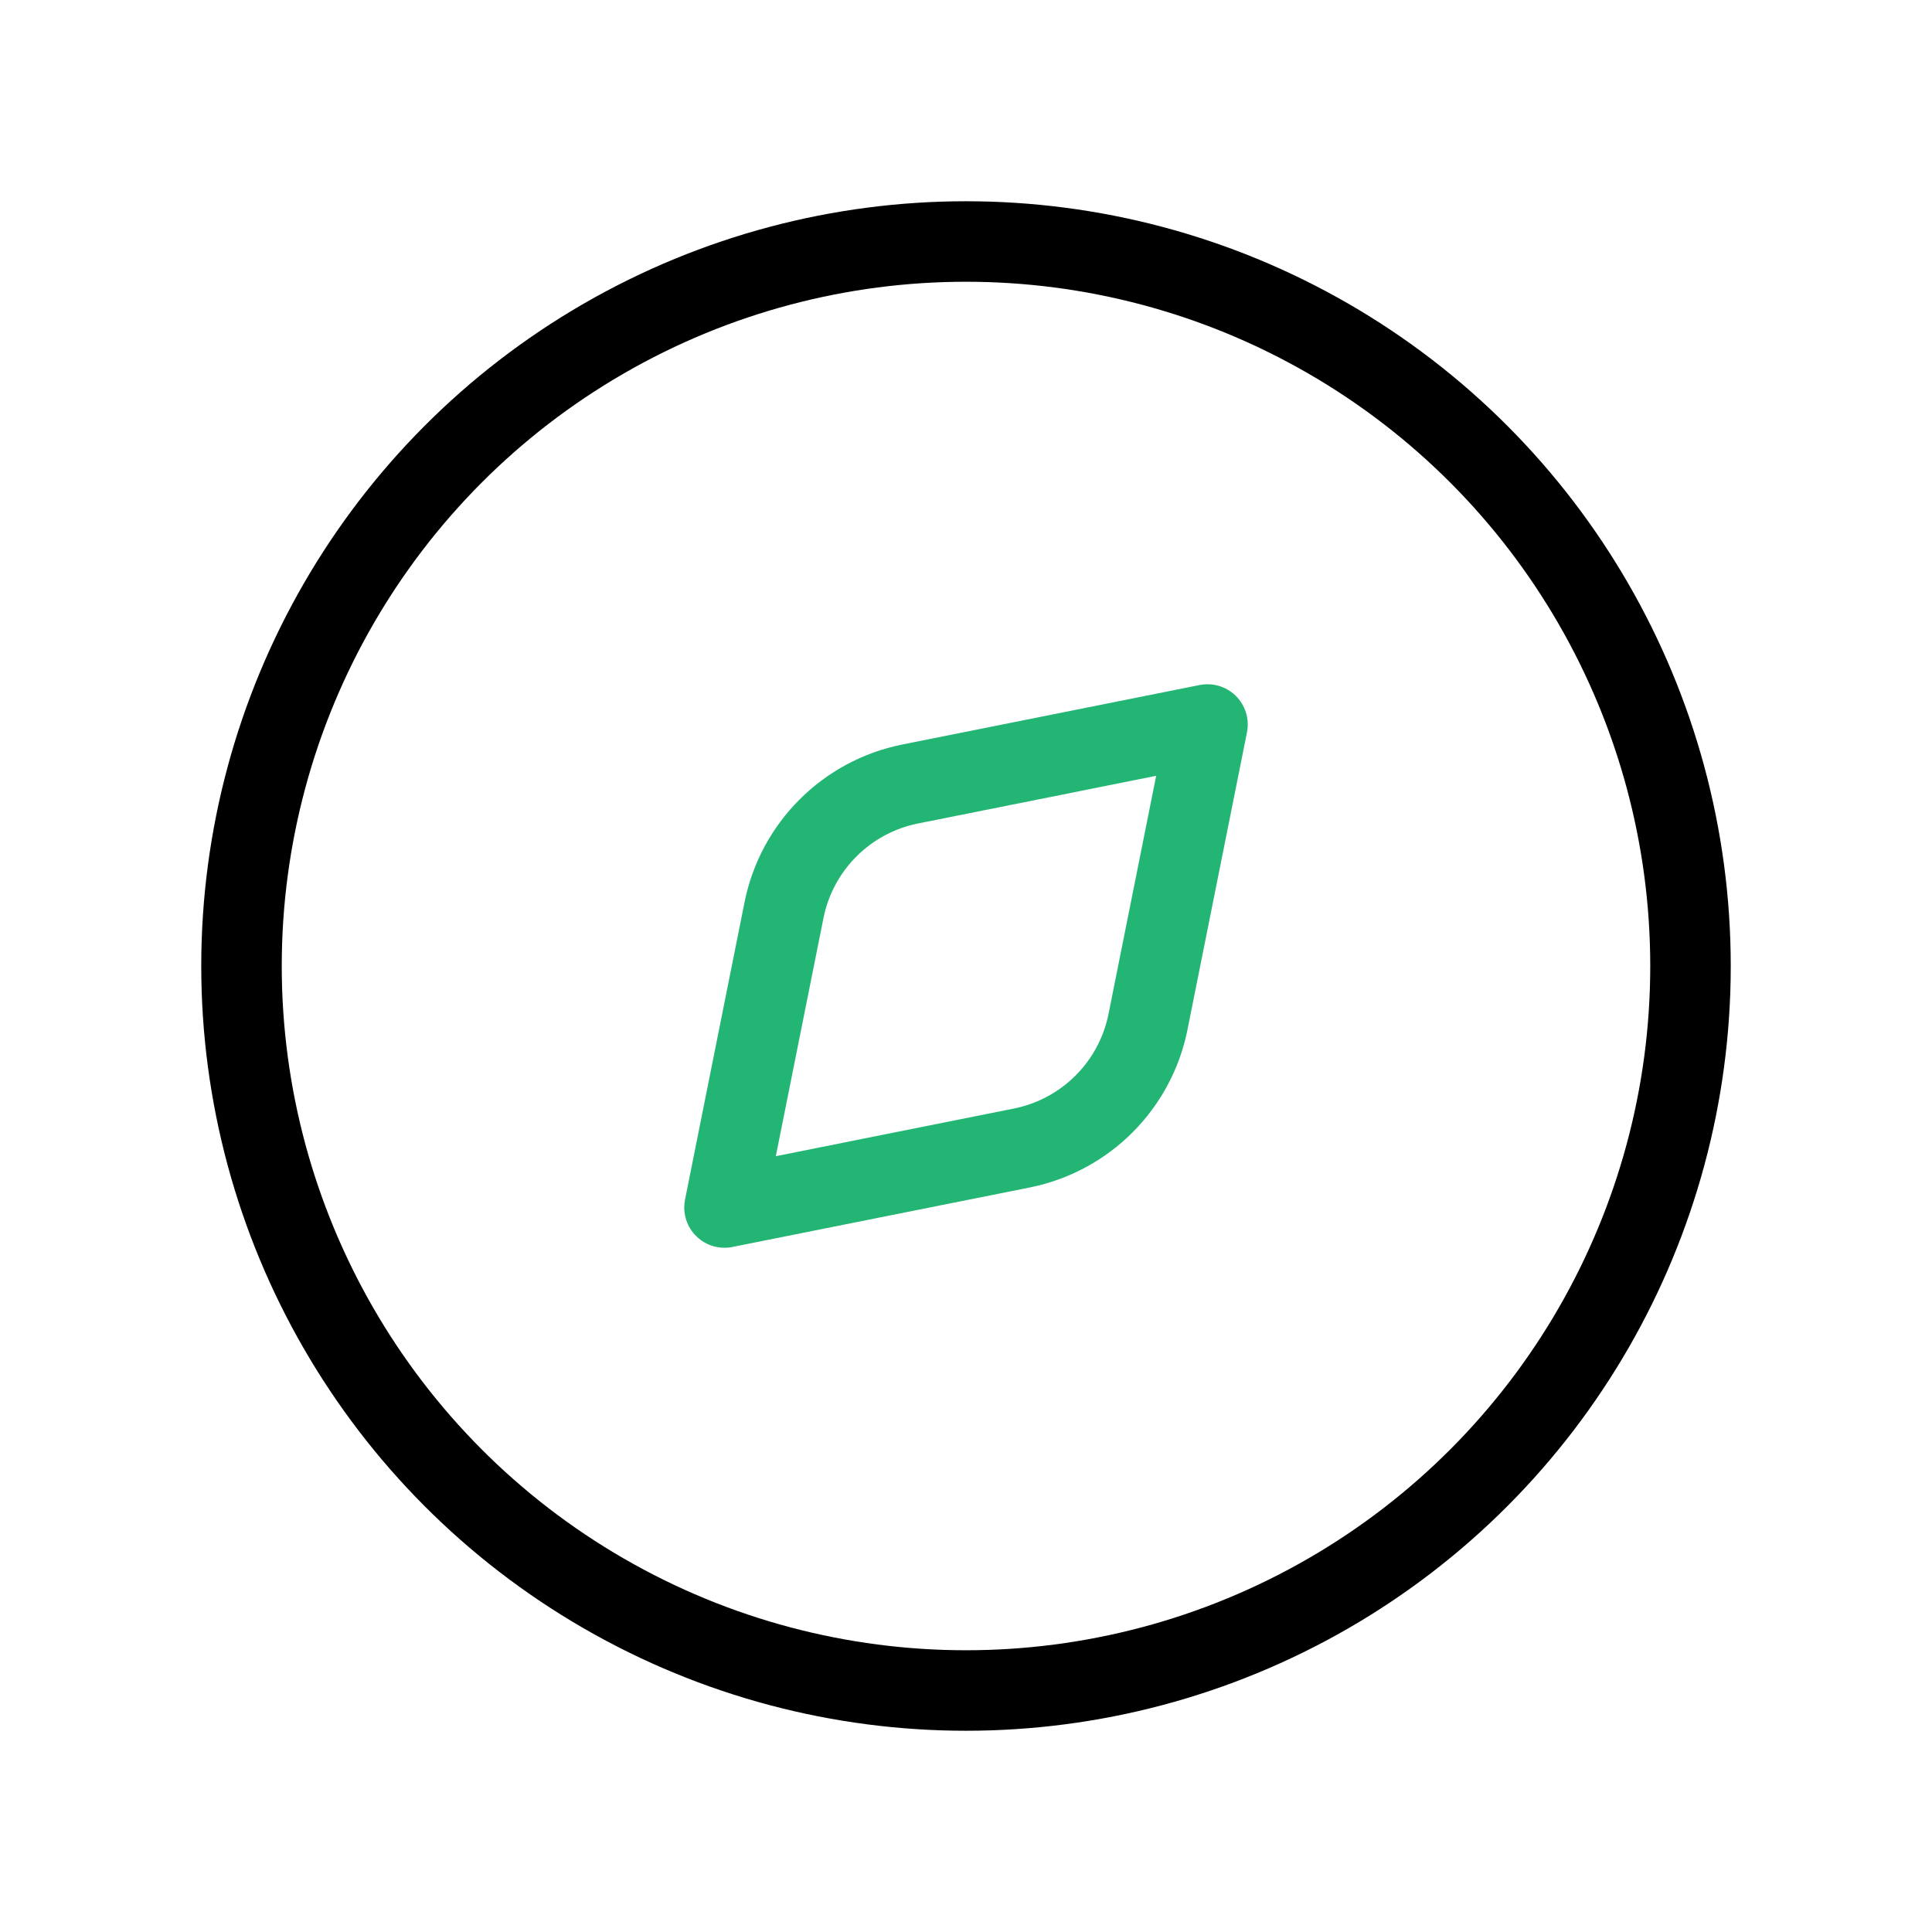 
                <svg 
                xmlns="http://www.w3.org/2000/svg" 
                height="120" 
                width="120" 
                stroke-width="1" 
                stroke="#000000" 
                fill="none" 
                stroke-linecap="round" 
                stroke-linejoin="round" 
                viewBox="0 0 24 24"
                >
                <defs><style>.as-1{stroke:#22B573}</style></defs><g><circle cx="12" cy="12" r="9"></circle>
<path class="as-1" d="M11.307 9.739L15 9L14.261 12.693C14.103 13.484 13.484 14.103 12.693 14.261L9 15L9.739 11.307C9.897 10.516 10.516 9.897 11.307 9.739Z"></path></g>
                </svg>